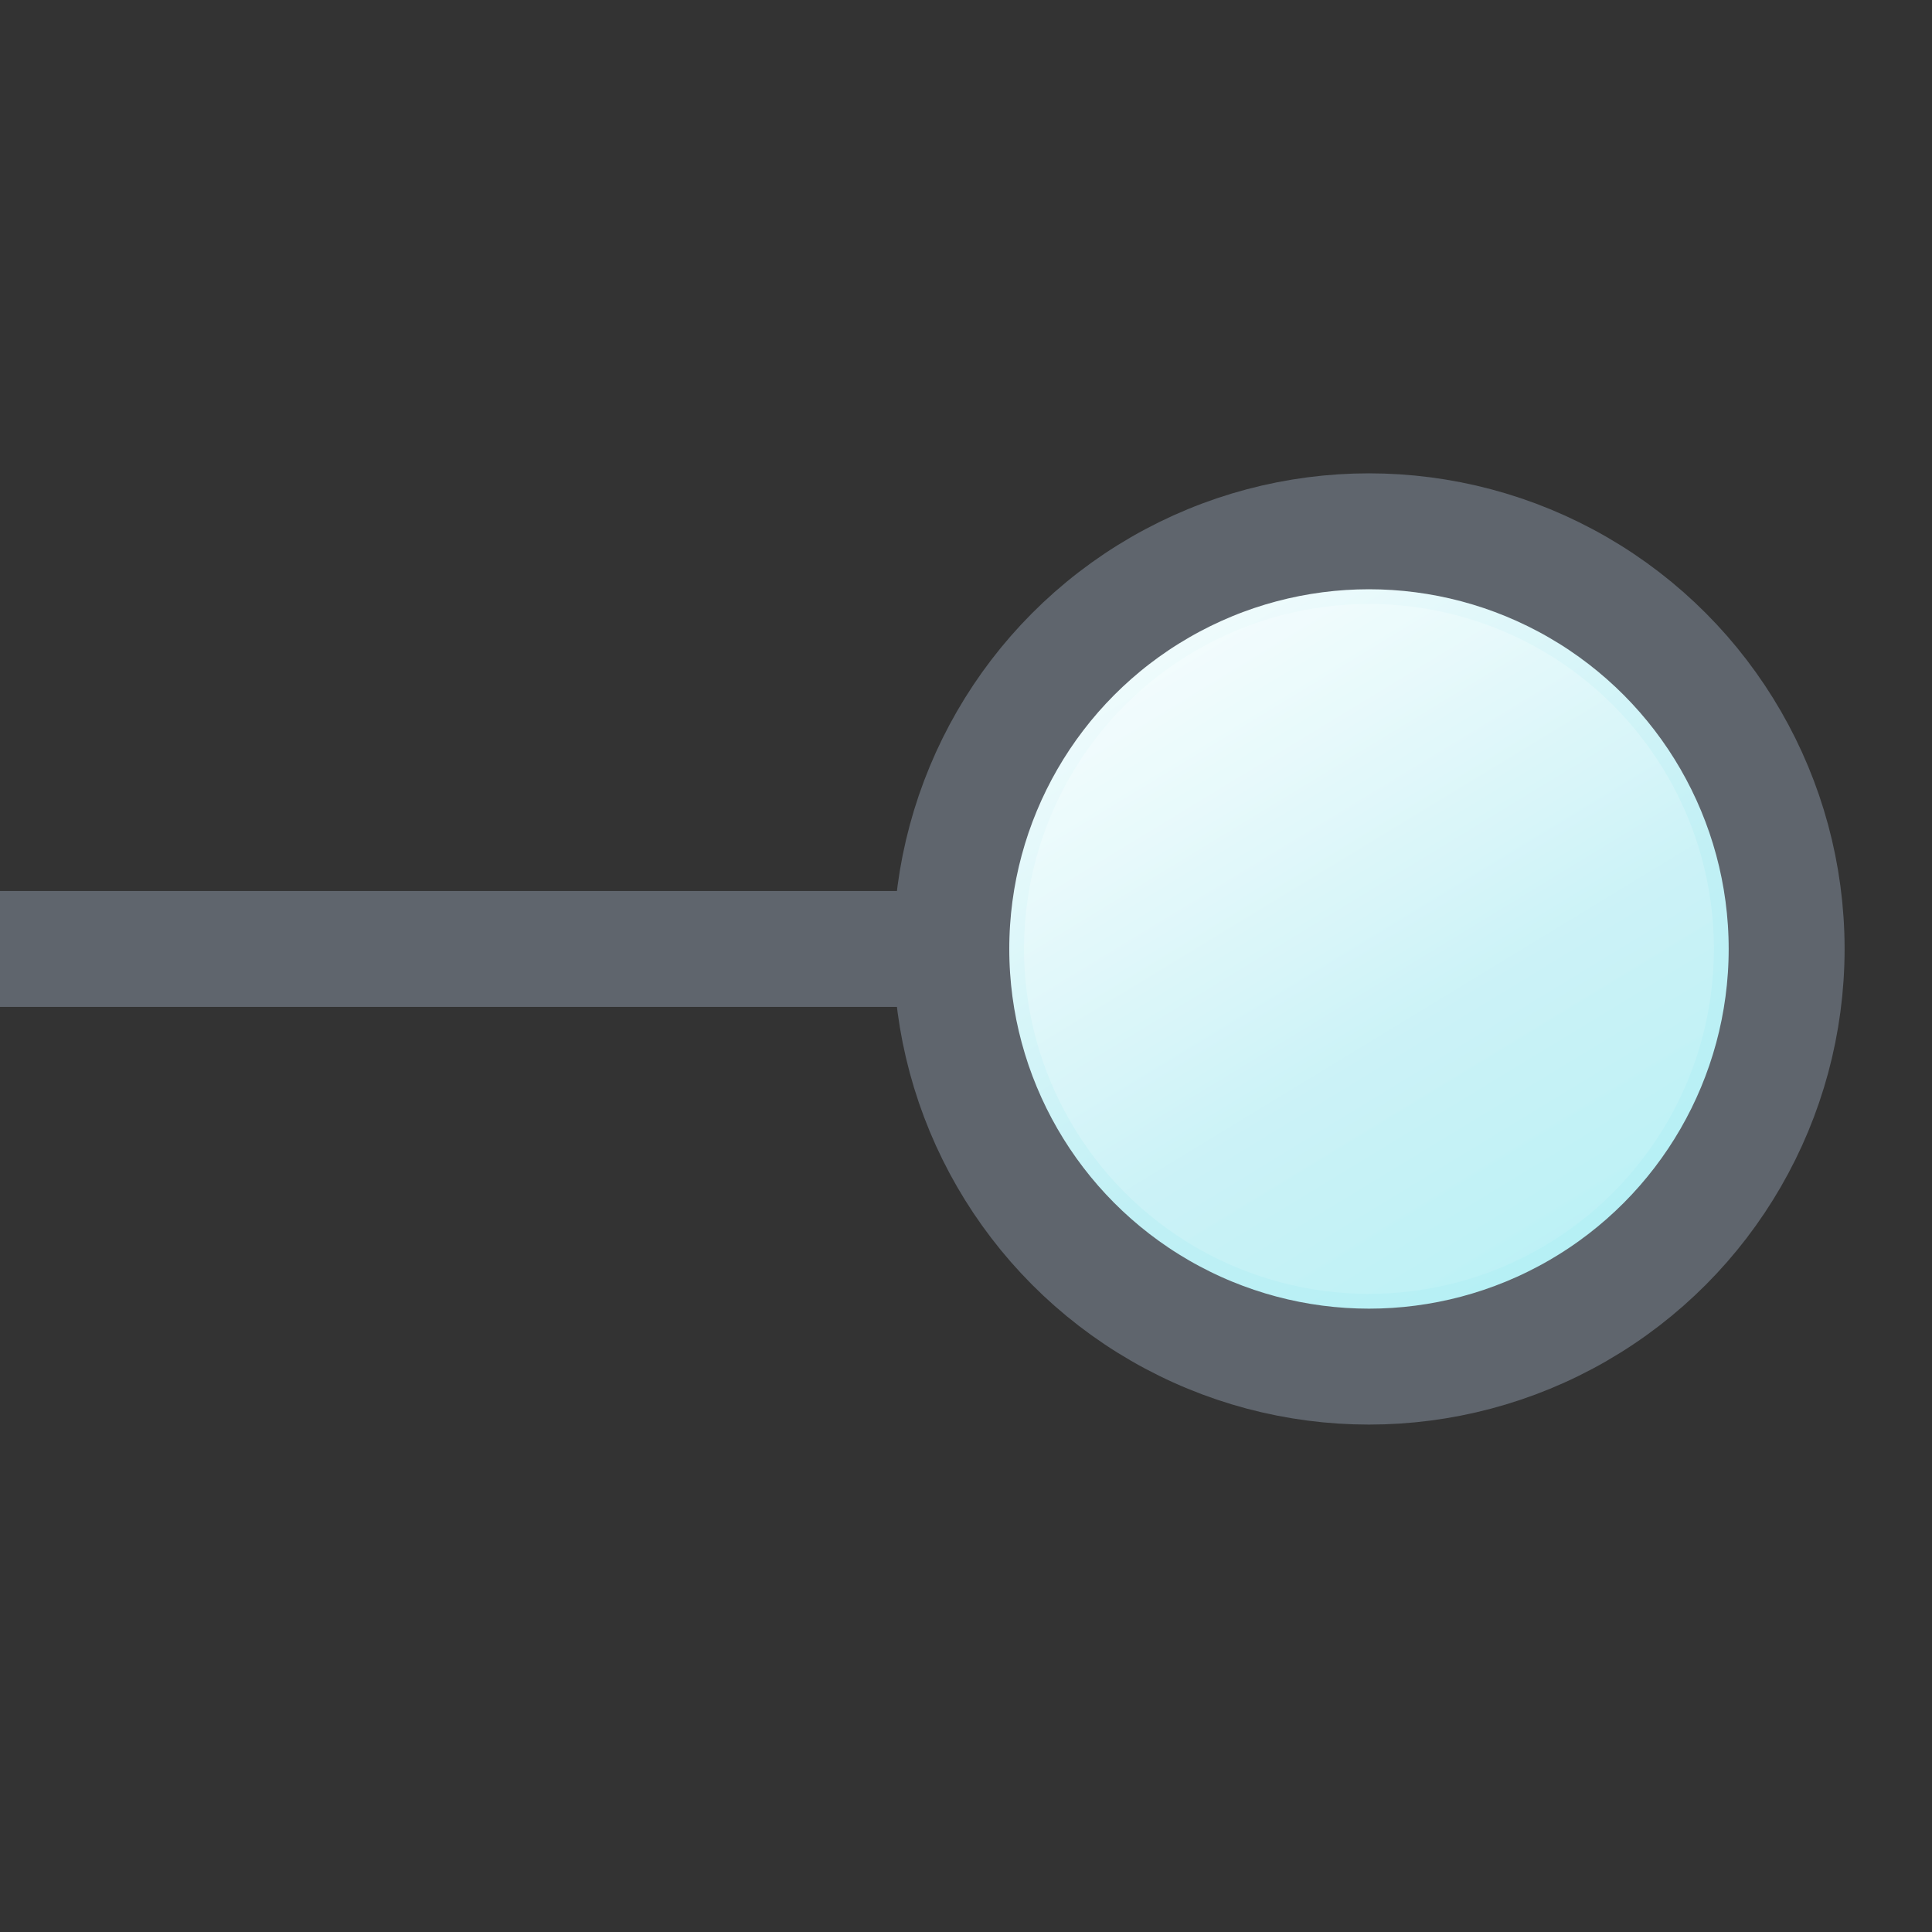 <?xml version="1.0" encoding="utf-8"?>
<!-- Generator: Adobe Illustrator 14.0.0, SVG Export Plug-In . SVG Version: 6.00 Build 43363)  -->
<!DOCTYPE svg PUBLIC "-//W3C//DTD SVG 1.1//EN" "http://www.w3.org/Graphics/SVG/1.1/DTD/svg11.dtd">
<svg version="1.1" id="Layer_1" xmlns="http://www.w3.org/2000/svg" xmlns:xlink="http://www.w3.org/1999/xlink" x="0px" y="0px"
	 width="50px" height="50px" viewBox="0 0 50 50" enable-background="new 0 0 50 50" xml:space="preserve">
<rect x="0" y="0" width="50" height="50" fill="#333333" stroke="none"/>
<linearGradient id="SVGID_1_" gradientUnits="userSpaceOnUse" x1="589.943" y1="754.255" x2="609.158" y2="785.839" gradientTransform="matrix(1 0 0 1 -562 -742)">
	<stop  offset="0.023" style="stop-color:#FFFFFF"/>
	<stop  offset="0.456" style="stop-color:#C1F0F5"/>
	<stop  offset="1" style="stop-color:#A0F0F5"/>
</linearGradient>
<circle fill="url(#SVGID_1_)" stroke="#5F656D" stroke-width="3" cx="35.429" cy="24.559" r="10.809"/>
<line fill="none" stroke="#5F656D" stroke-width="3" x1="25.341" y1="24.559" x2="0" y2="24.559"/>
<linearGradient id="SVGID_2_" gradientUnits="userSpaceOnUse" x1="591.247" y1="756.396" x2="607.117" y2="782.483" gradientTransform="matrix(1 0 0 1 -562 -742)">
	<stop  offset="0.023" style="stop-color:#FFFFFF"/>
	<stop  offset="1" style="stop-color:#FFFFFF;stop-opacity:0"/>
</linearGradient>
<circle opacity="0.3" fill="url(#SVGID_2_)" enable-background="new    " cx="35.429" cy="24.558" r="8.927"/>
</svg>

